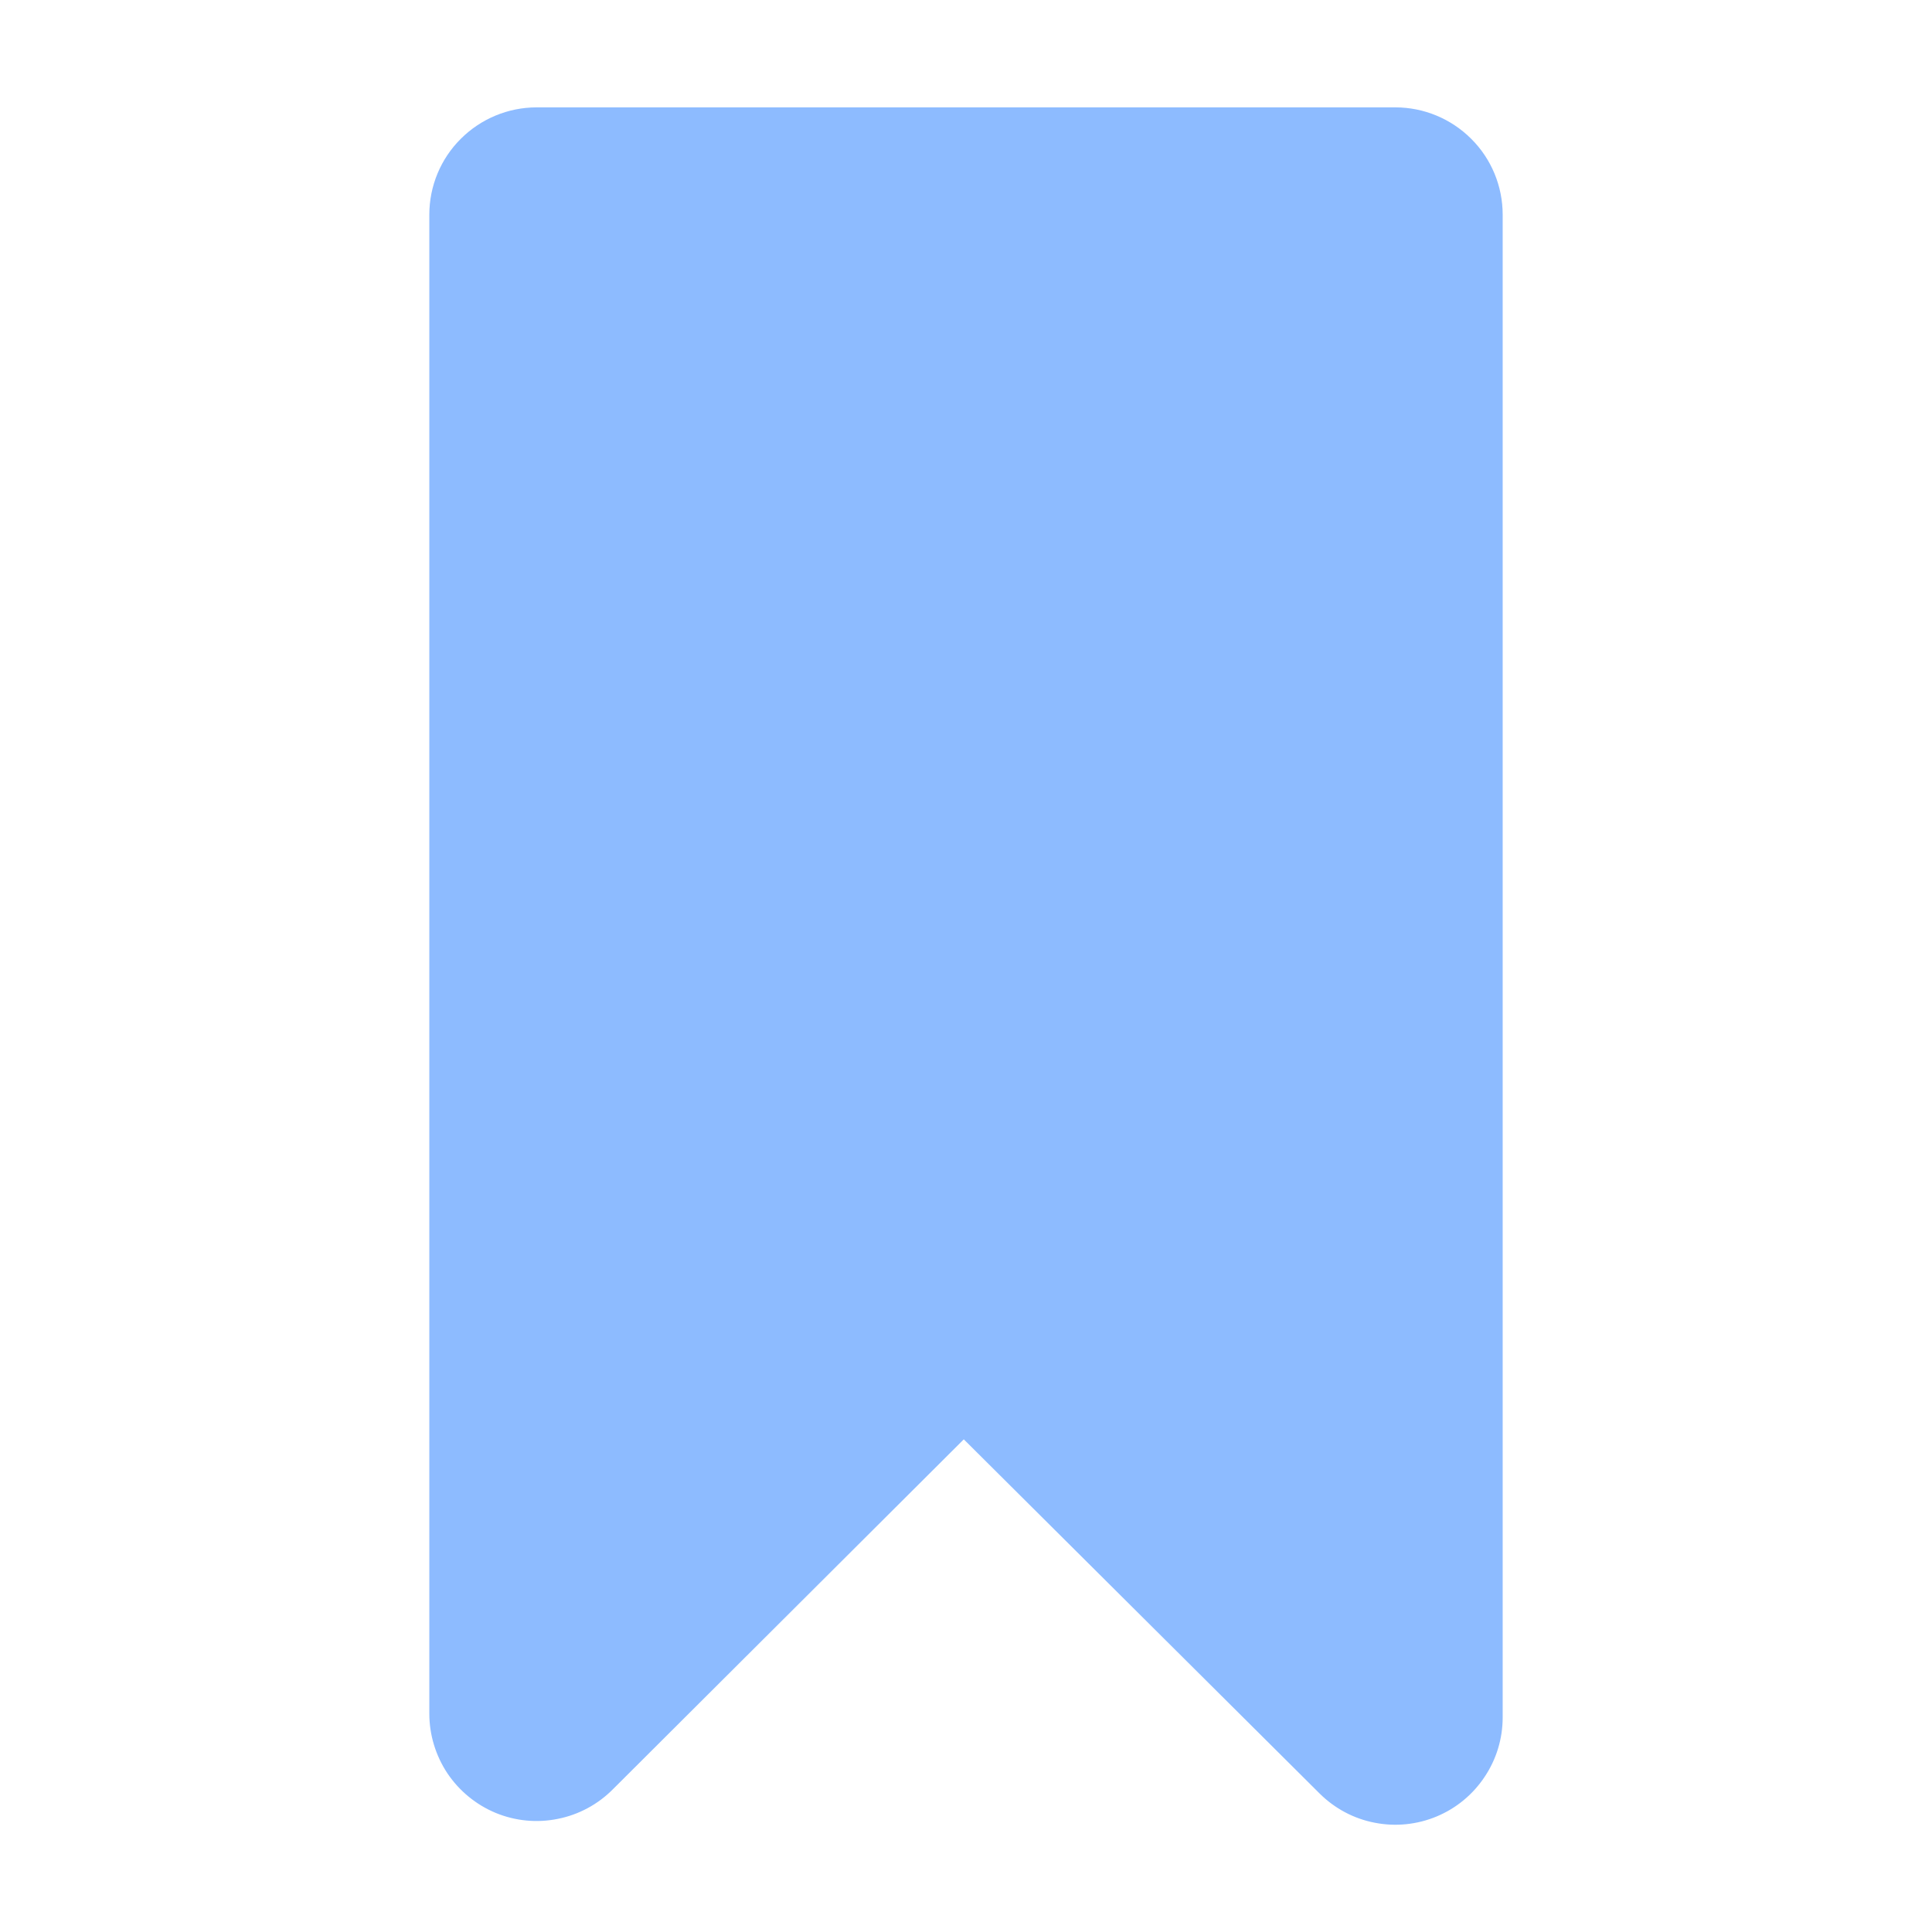 <svg width="14" height="14" viewBox="0 0 14 14" fill="none" xmlns="http://www.w3.org/2000/svg">
<g clip-path="url(#clip0_10602_847)">
<path d="M10.111 0.778H3.889C3.683 0.778 3.485 0.86 3.339 1.006C3.193 1.151 3.111 1.349 3.111 1.556V12.417C3.111 12.571 3.157 12.722 3.242 12.85C3.328 12.978 3.45 13.078 3.592 13.137C3.735 13.196 3.892 13.211 4.043 13.18C4.194 13.15 4.333 13.075 4.441 12.966L6.984 10.43L9.563 12.997C9.672 13.105 9.81 13.179 9.961 13.208C10.112 13.238 10.268 13.222 10.41 13.163C10.552 13.104 10.673 13.004 10.758 12.876C10.844 12.748 10.889 12.598 10.889 12.444V1.556C10.889 1.349 10.807 1.151 10.661 1.006C10.515 0.86 10.317 0.778 10.111 0.778Z" fill="#8DBBFF"/>
</g>
<defs>
<clipPath id="clip0_10602_847">
<rect width="14" height="14" fill="white"/>
</clipPath>
</defs>
</svg>
